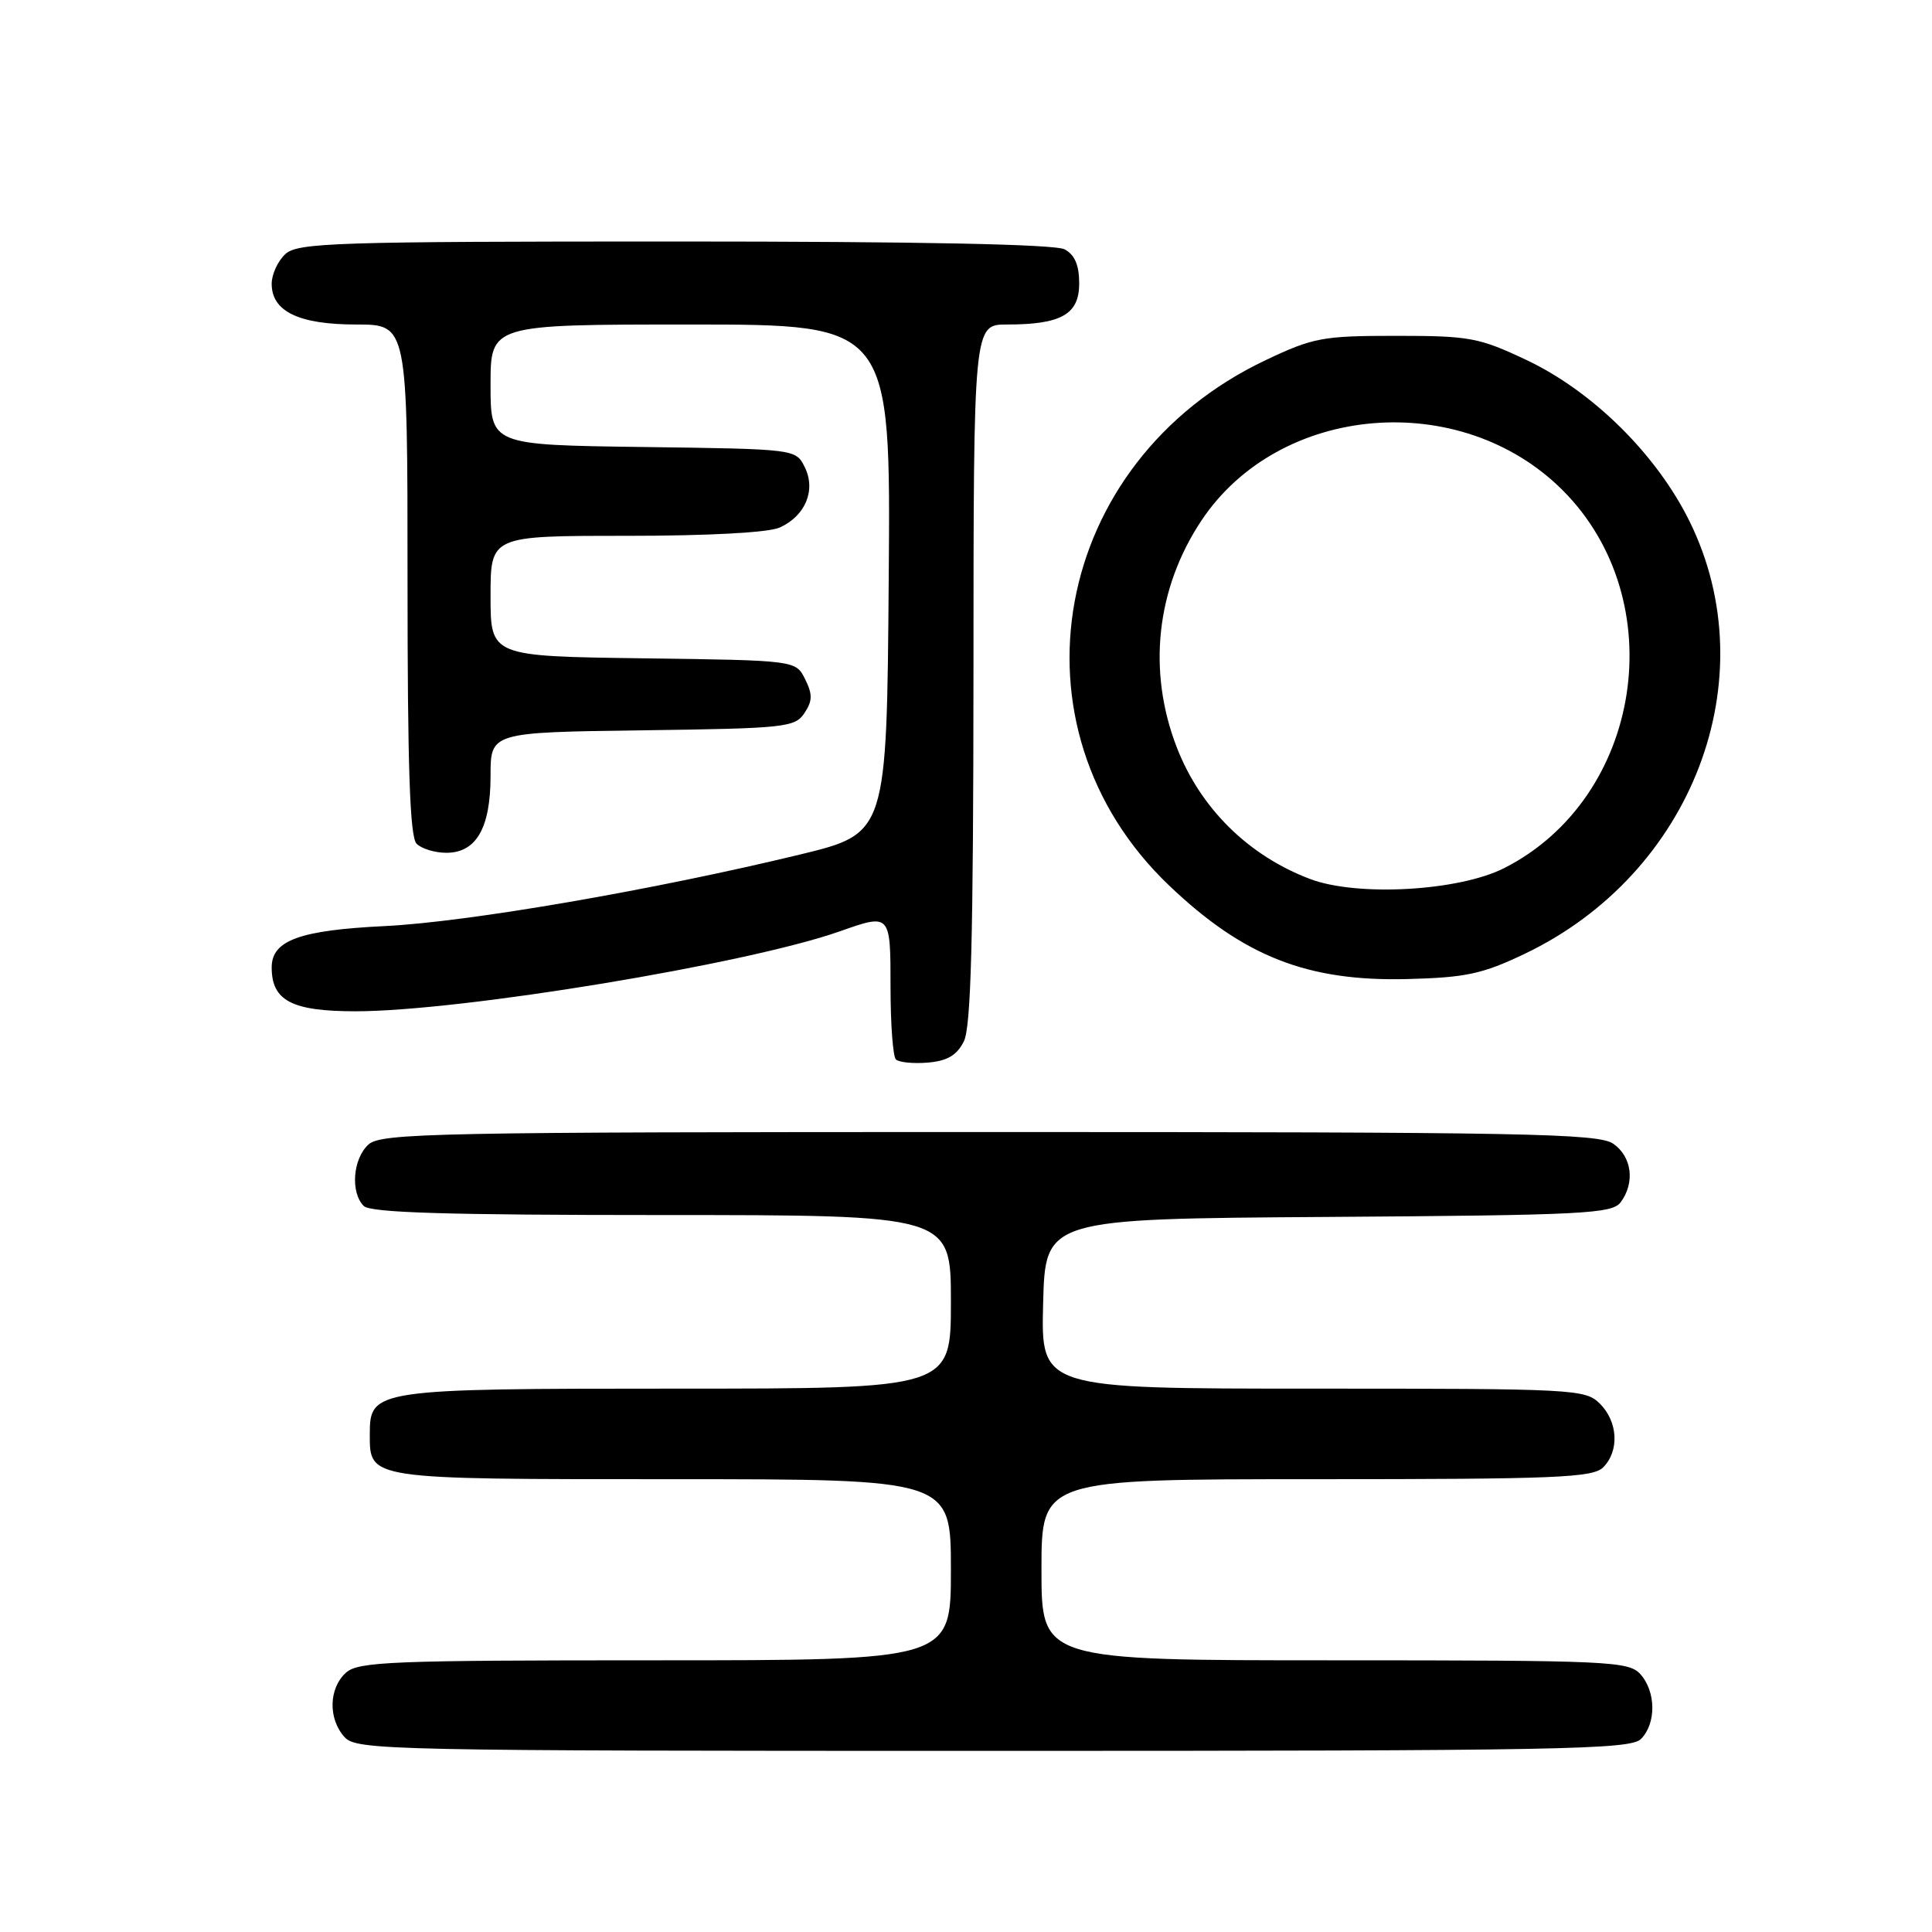<?xml version="1.0" encoding="UTF-8" standalone="no"?>
<!DOCTYPE svg PUBLIC "-//W3C//DTD SVG 1.1//EN" "http://www.w3.org/Graphics/SVG/1.1/DTD/svg11.dtd" >
<svg xmlns="http://www.w3.org/2000/svg" xmlns:xlink="http://www.w3.org/1999/xlink" version="1.1" viewBox="0 0 256 256">
 <g >
 <path fill="currentColor"
d=" M 217.43 230.43 C 219.48 228.38 219.44 224.14 217.35 221.83 C 215.80 220.12 213.21 220.00 176.85 220.00 C 138.00 220.00 138.00 220.00 138.00 208.00 C 138.00 196.00 138.00 196.00 174.43 196.00 C 206.21 196.00 211.06 195.80 212.43 194.43 C 214.59 192.26 214.40 188.40 212.00 186.00 C 210.07 184.07 208.67 184.00 173.97 184.00 C 137.93 184.00 137.93 184.00 138.22 172.75 C 138.50 161.50 138.50 161.50 176.00 161.25 C 209.84 161.02 213.62 160.83 214.75 159.30 C 216.67 156.71 216.24 153.28 213.78 151.56 C 211.81 150.18 202.30 150.00 131.11 150.00 C 57.65 150.00 50.50 150.14 48.83 151.65 C 46.75 153.53 46.41 158.01 48.20 159.80 C 49.09 160.69 59.24 161.00 87.70 161.00 C 126.00 161.00 126.00 161.00 126.00 172.50 C 126.00 184.00 126.00 184.00 89.72 184.00 C 49.67 184.00 49.00 184.10 49.00 189.99 C 49.00 196.07 48.51 196.00 89.07 196.00 C 126.00 196.00 126.00 196.00 126.00 208.00 C 126.00 220.00 126.00 220.00 86.83 220.00 C 51.78 220.00 47.46 220.17 45.83 221.65 C 43.55 223.72 43.47 227.76 45.65 230.17 C 47.23 231.92 51.21 232.00 131.58 232.00 C 206.86 232.00 216.02 231.83 217.43 230.43 Z  M 127.71 138.00 C 128.67 136.10 128.97 124.40 128.99 89.25 C 129.00 43.00 129.00 43.00 133.43 43.00 C 140.63 43.00 143.00 41.65 143.00 37.56 C 143.00 35.13 142.41 33.76 141.07 33.04 C 139.81 32.36 121.77 32.00 89.39 32.00 C 44.52 32.00 39.48 32.16 37.83 33.65 C 36.82 34.57 36.00 36.34 36.00 37.60 C 36.00 41.27 39.59 43.00 47.22 43.00 C 54.00 43.00 54.00 43.00 54.00 76.80 C 54.00 101.76 54.31 110.91 55.20 111.80 C 55.86 112.46 57.63 113.00 59.14 113.00 C 63.11 113.00 65.00 109.71 65.00 102.80 C 65.00 97.04 65.00 97.04 85.13 96.77 C 104.02 96.52 105.34 96.38 106.59 94.49 C 107.67 92.87 107.68 92.00 106.68 89.99 C 105.44 87.50 105.44 87.50 85.22 87.23 C 65.00 86.96 65.00 86.96 65.00 78.98 C 65.00 71.00 65.00 71.00 82.95 71.00 C 93.98 71.00 101.85 70.57 103.34 69.89 C 106.74 68.34 108.14 64.92 106.63 61.89 C 105.44 59.50 105.43 59.50 85.22 59.23 C 65.00 58.96 65.00 58.96 65.00 50.98 C 65.00 43.00 65.00 43.00 91.51 43.00 C 118.03 43.00 118.03 43.00 117.76 76.72 C 117.50 110.44 117.50 110.44 106.00 113.23 C 86.59 117.93 62.03 122.17 51.00 122.71 C 39.68 123.26 36.00 124.61 36.00 128.19 C 36.00 132.60 38.67 134.00 47.10 134.00 C 61.07 134.00 98.98 127.74 111.27 123.41 C 118.01 121.03 118.00 121.02 118.00 130.83 C 118.00 135.69 118.32 139.99 118.71 140.38 C 119.11 140.77 121.01 140.96 122.94 140.80 C 125.52 140.58 126.79 139.83 127.71 138.00 Z  M 202.00 126.40 C 224.27 115.79 234.14 89.97 223.89 69.11 C 219.54 60.26 211.08 51.88 202.30 47.72 C 195.98 44.73 194.75 44.50 185.00 44.50 C 175.25 44.50 174.01 44.73 167.71 47.72 C 139.33 61.16 132.87 96.31 154.91 117.33 C 164.77 126.74 173.25 130.07 186.50 129.73 C 194.22 129.53 196.43 129.06 202.00 126.40 Z  M 173.59 116.47 C 165.41 113.38 159.04 107.08 155.92 99.00 C 152.02 88.91 153.20 78.01 159.18 69.00 C 169.49 53.47 193.53 51.44 207.05 64.95 C 221.66 79.56 217.63 105.72 199.33 115.02 C 193.32 118.08 179.84 118.84 173.59 116.47 Z "/>
</g>
</svg>